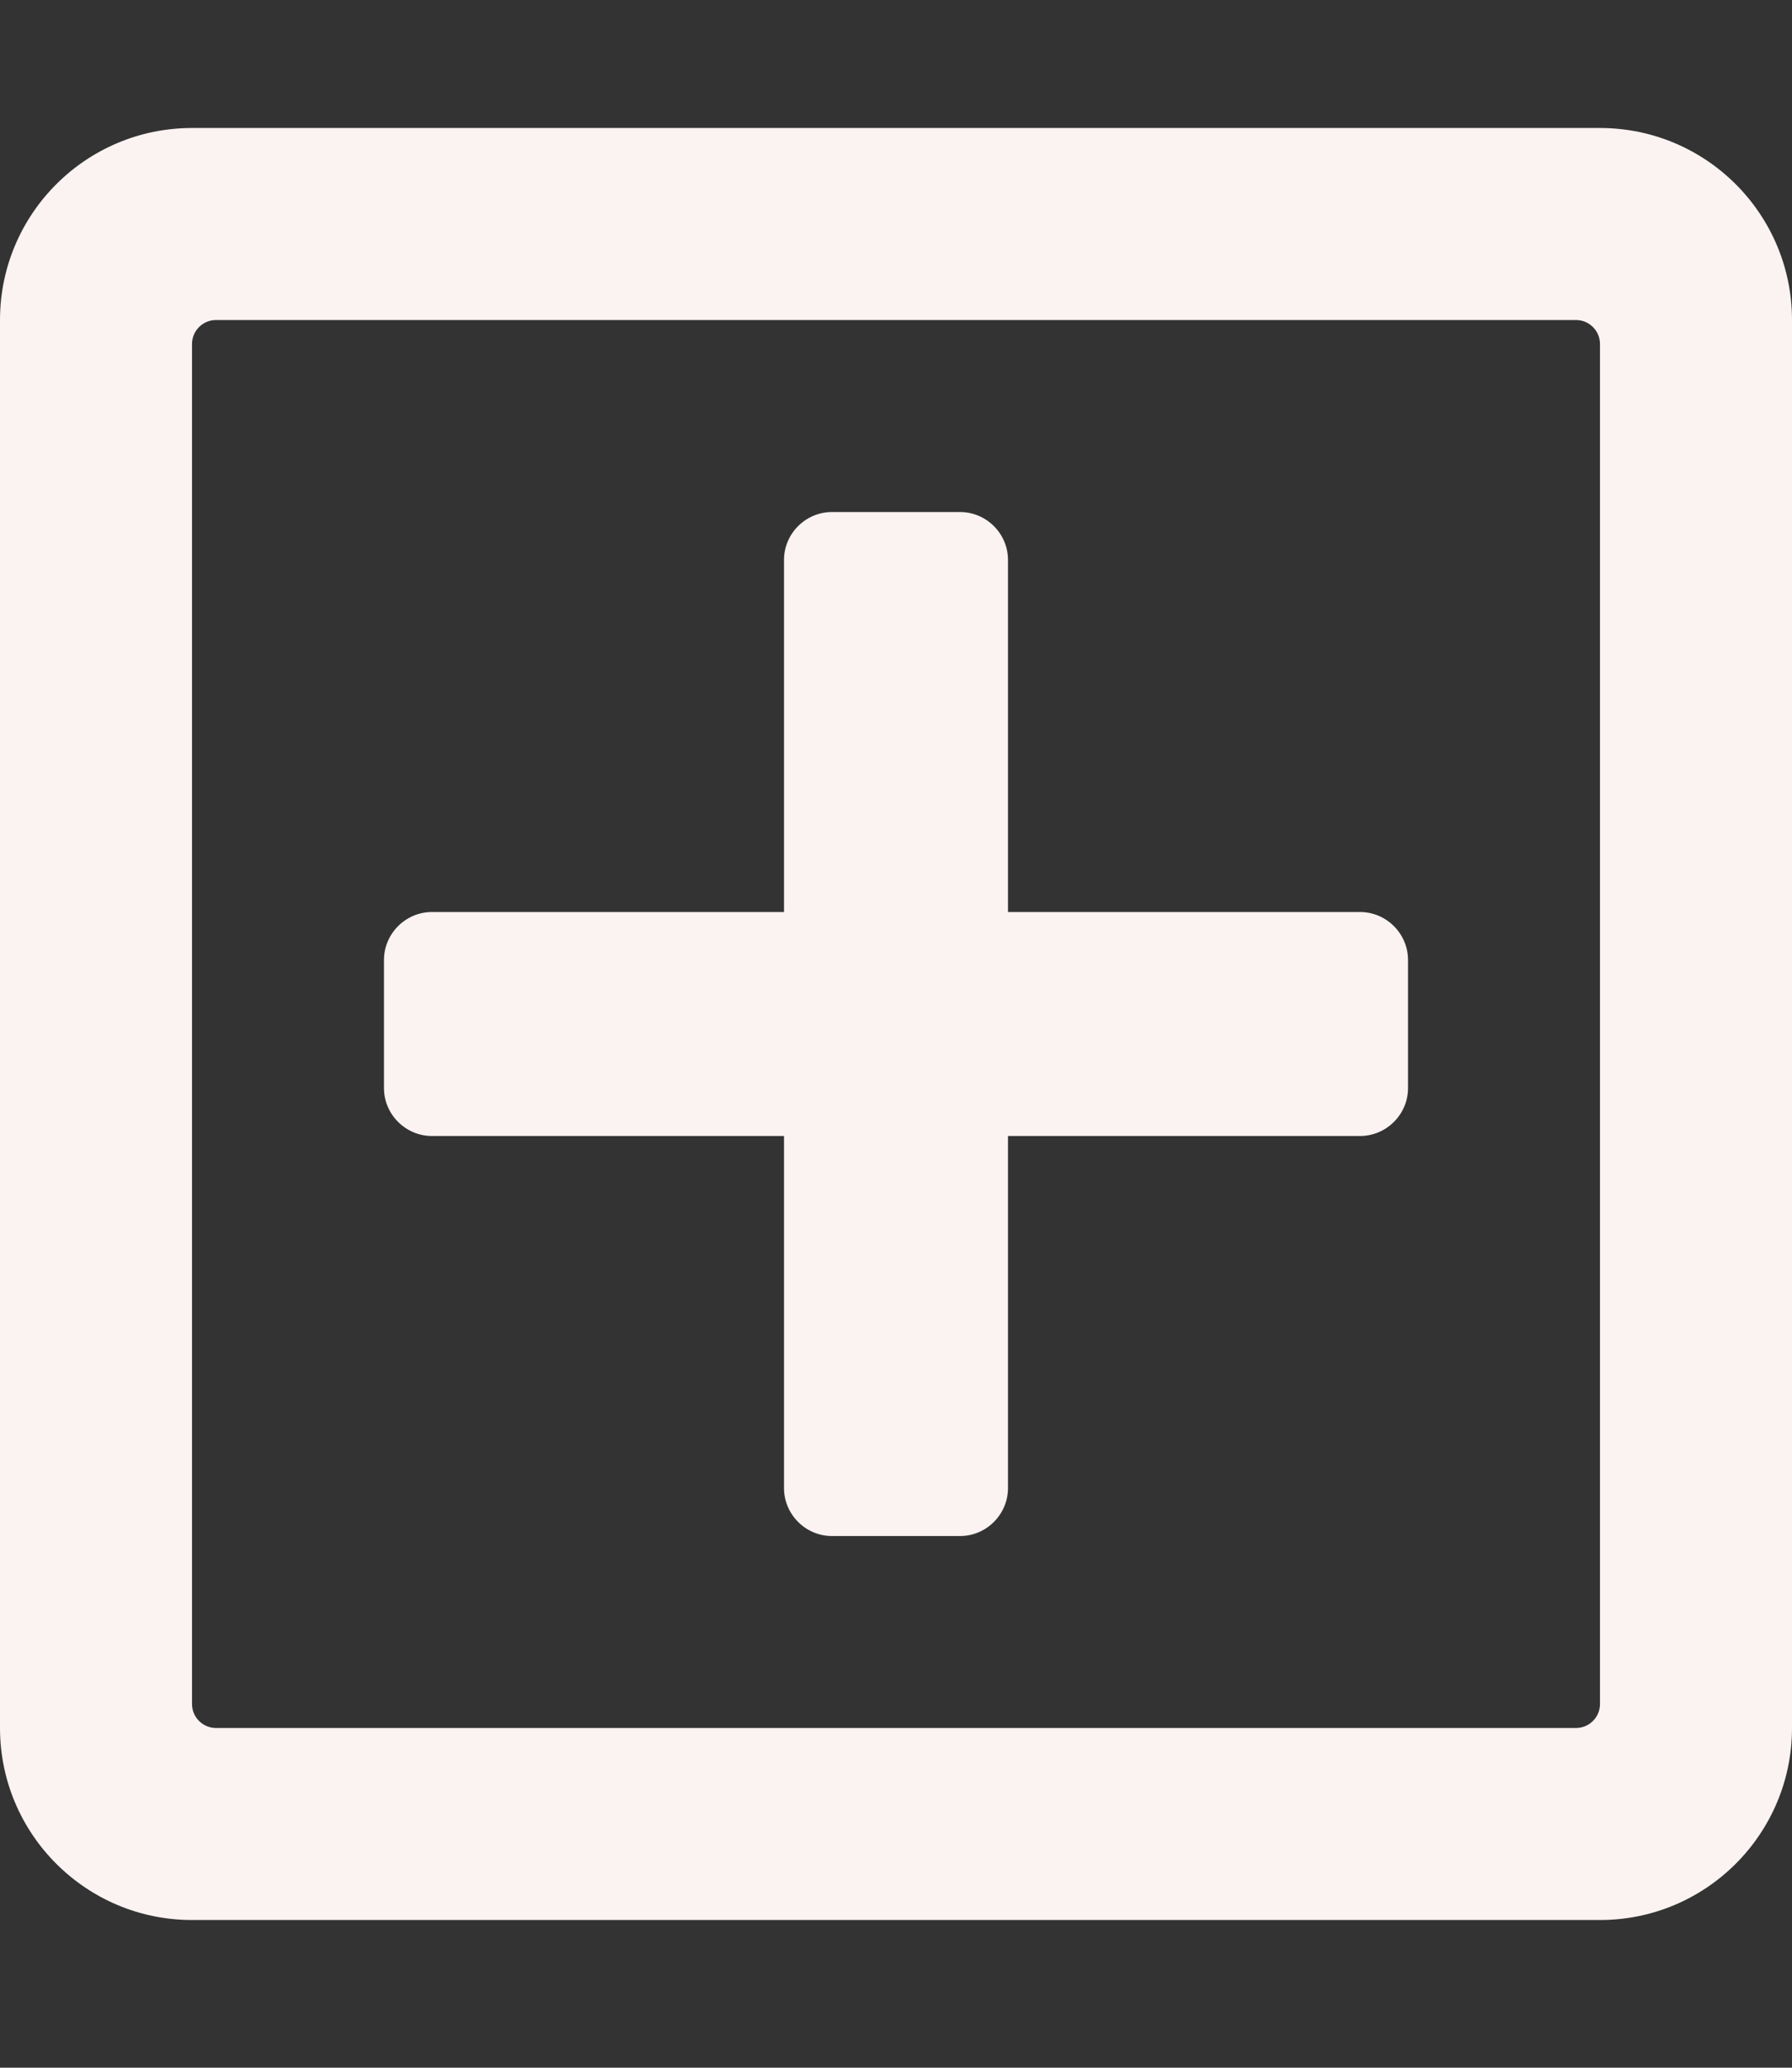 <svg width="26" height="30" viewBox="0 0 26 30" fill="none" xmlns="http://www.w3.org/2000/svg">
<rect x="0" y="0" width="26" height="30" fill="#333333" stroke="none"/>
<path d="M20.429 13.929V15.786C20.429 16.169 20.115 16.482 19.732 16.482H14.625V21.589C14.625 21.972 14.312 22.286 13.929 22.286H12.071C11.688 22.286 11.375 21.972 11.375 21.589V16.482H6.268C5.885 16.482 5.571 16.169 5.571 15.786V13.929C5.571 13.546 5.885 13.232 6.268 13.232H11.375V8.125C11.375 7.742 11.688 7.429 12.071 7.429H13.929C14.312 7.429 14.625 7.742 14.625 8.125V13.232H19.732C20.115 13.232 20.429 13.546 20.429 13.929ZM26 4.643V25.071C26 26.609 24.752 27.857 23.214 27.857H2.786C1.248 27.857 0 26.609 0 25.071V4.643C0 3.105 1.248 1.857 2.786 1.857H23.214C24.752 1.857 26 3.105 26 4.643ZM23.214 24.723V4.991C23.214 4.8 23.058 4.643 22.866 4.643H3.134C2.942 4.643 2.786 4.8 2.786 4.991V24.723C2.786 24.915 2.942 25.071 3.134 25.071H22.866C23.058 25.071 23.214 24.915 23.214 24.723Z" fill="#FBF2F2"/>
</svg>
